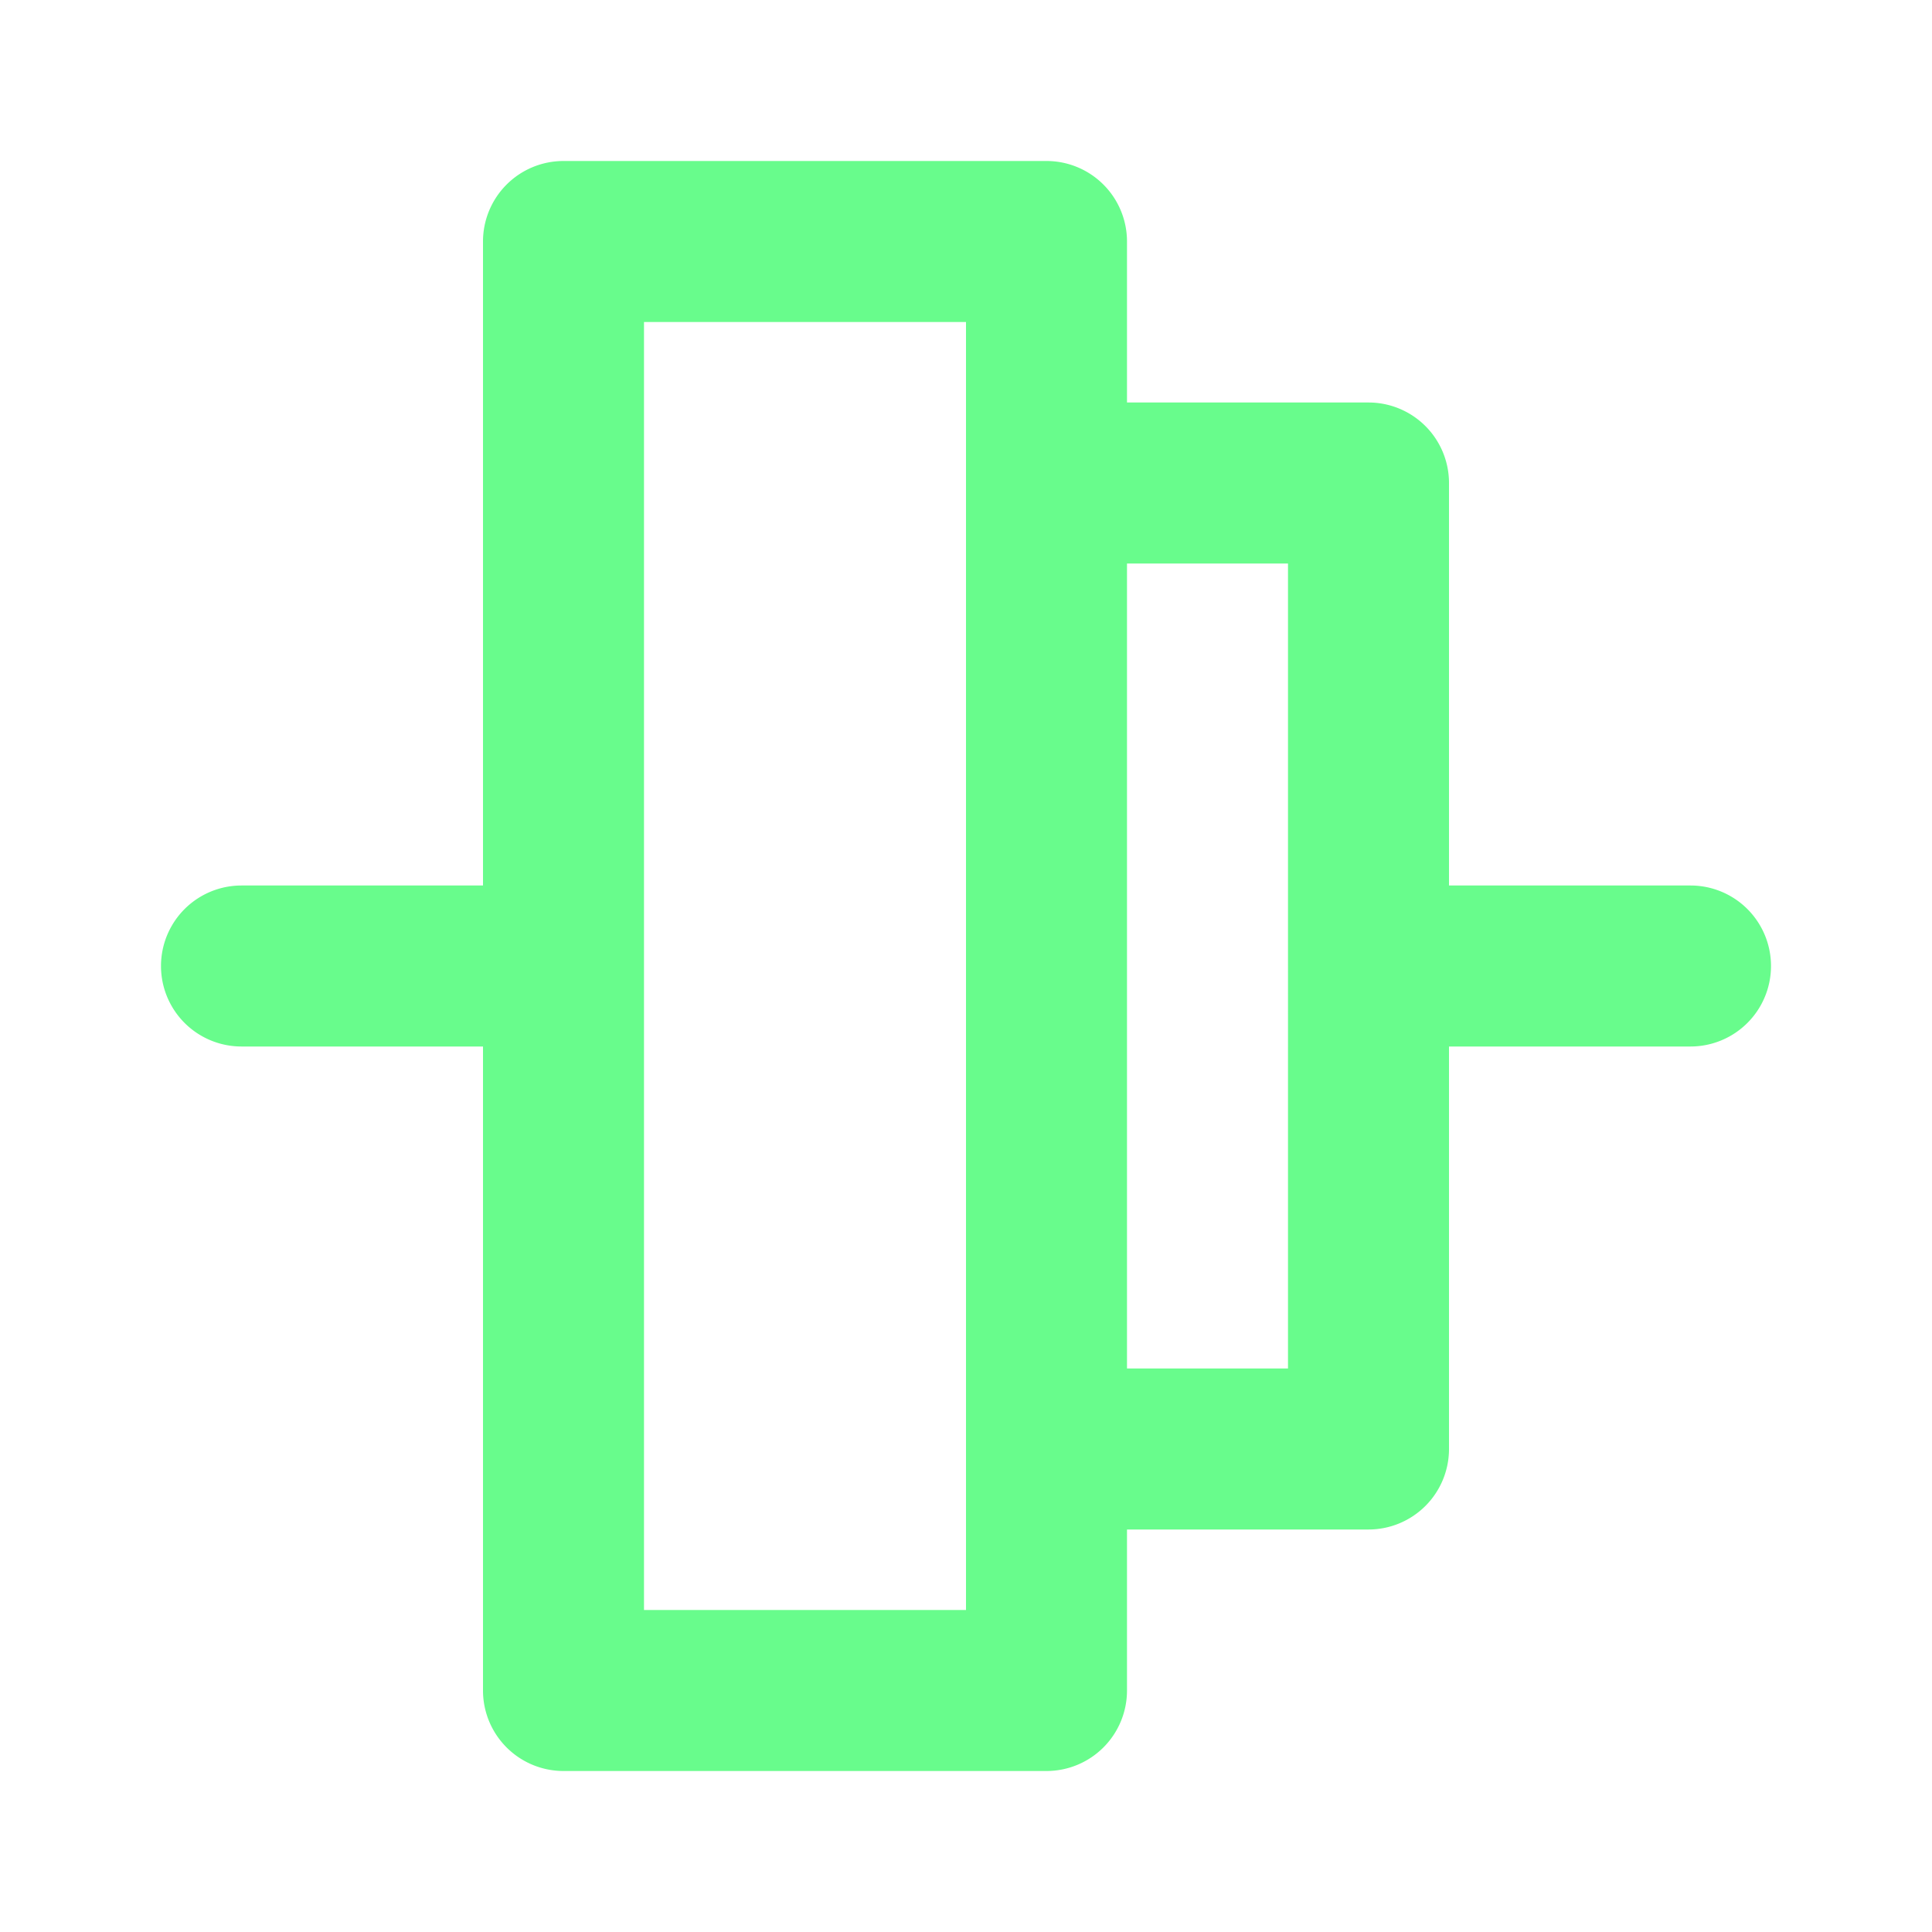 <svg xmlns="http://www.w3.org/2000/svg" viewBox="0 0 24 24"><path fill="#68FC8C" d="M21,11H18V6a1,1,0,0,0-1-1H14V3a1,1,0,0,0-1-1H7A1,1,0,0,0,6,3v8H3a1,1,0,0,0,0,2H6v8a1,1,0,0,0,1,1h6a1,1,0,0,0,1-1V19h3a1,1,0,0,0,1-1V13h3a1,1,0,0,0,0-2Zm-9,9H8V4h4Zm4-3H14V7h2Z"/></svg>